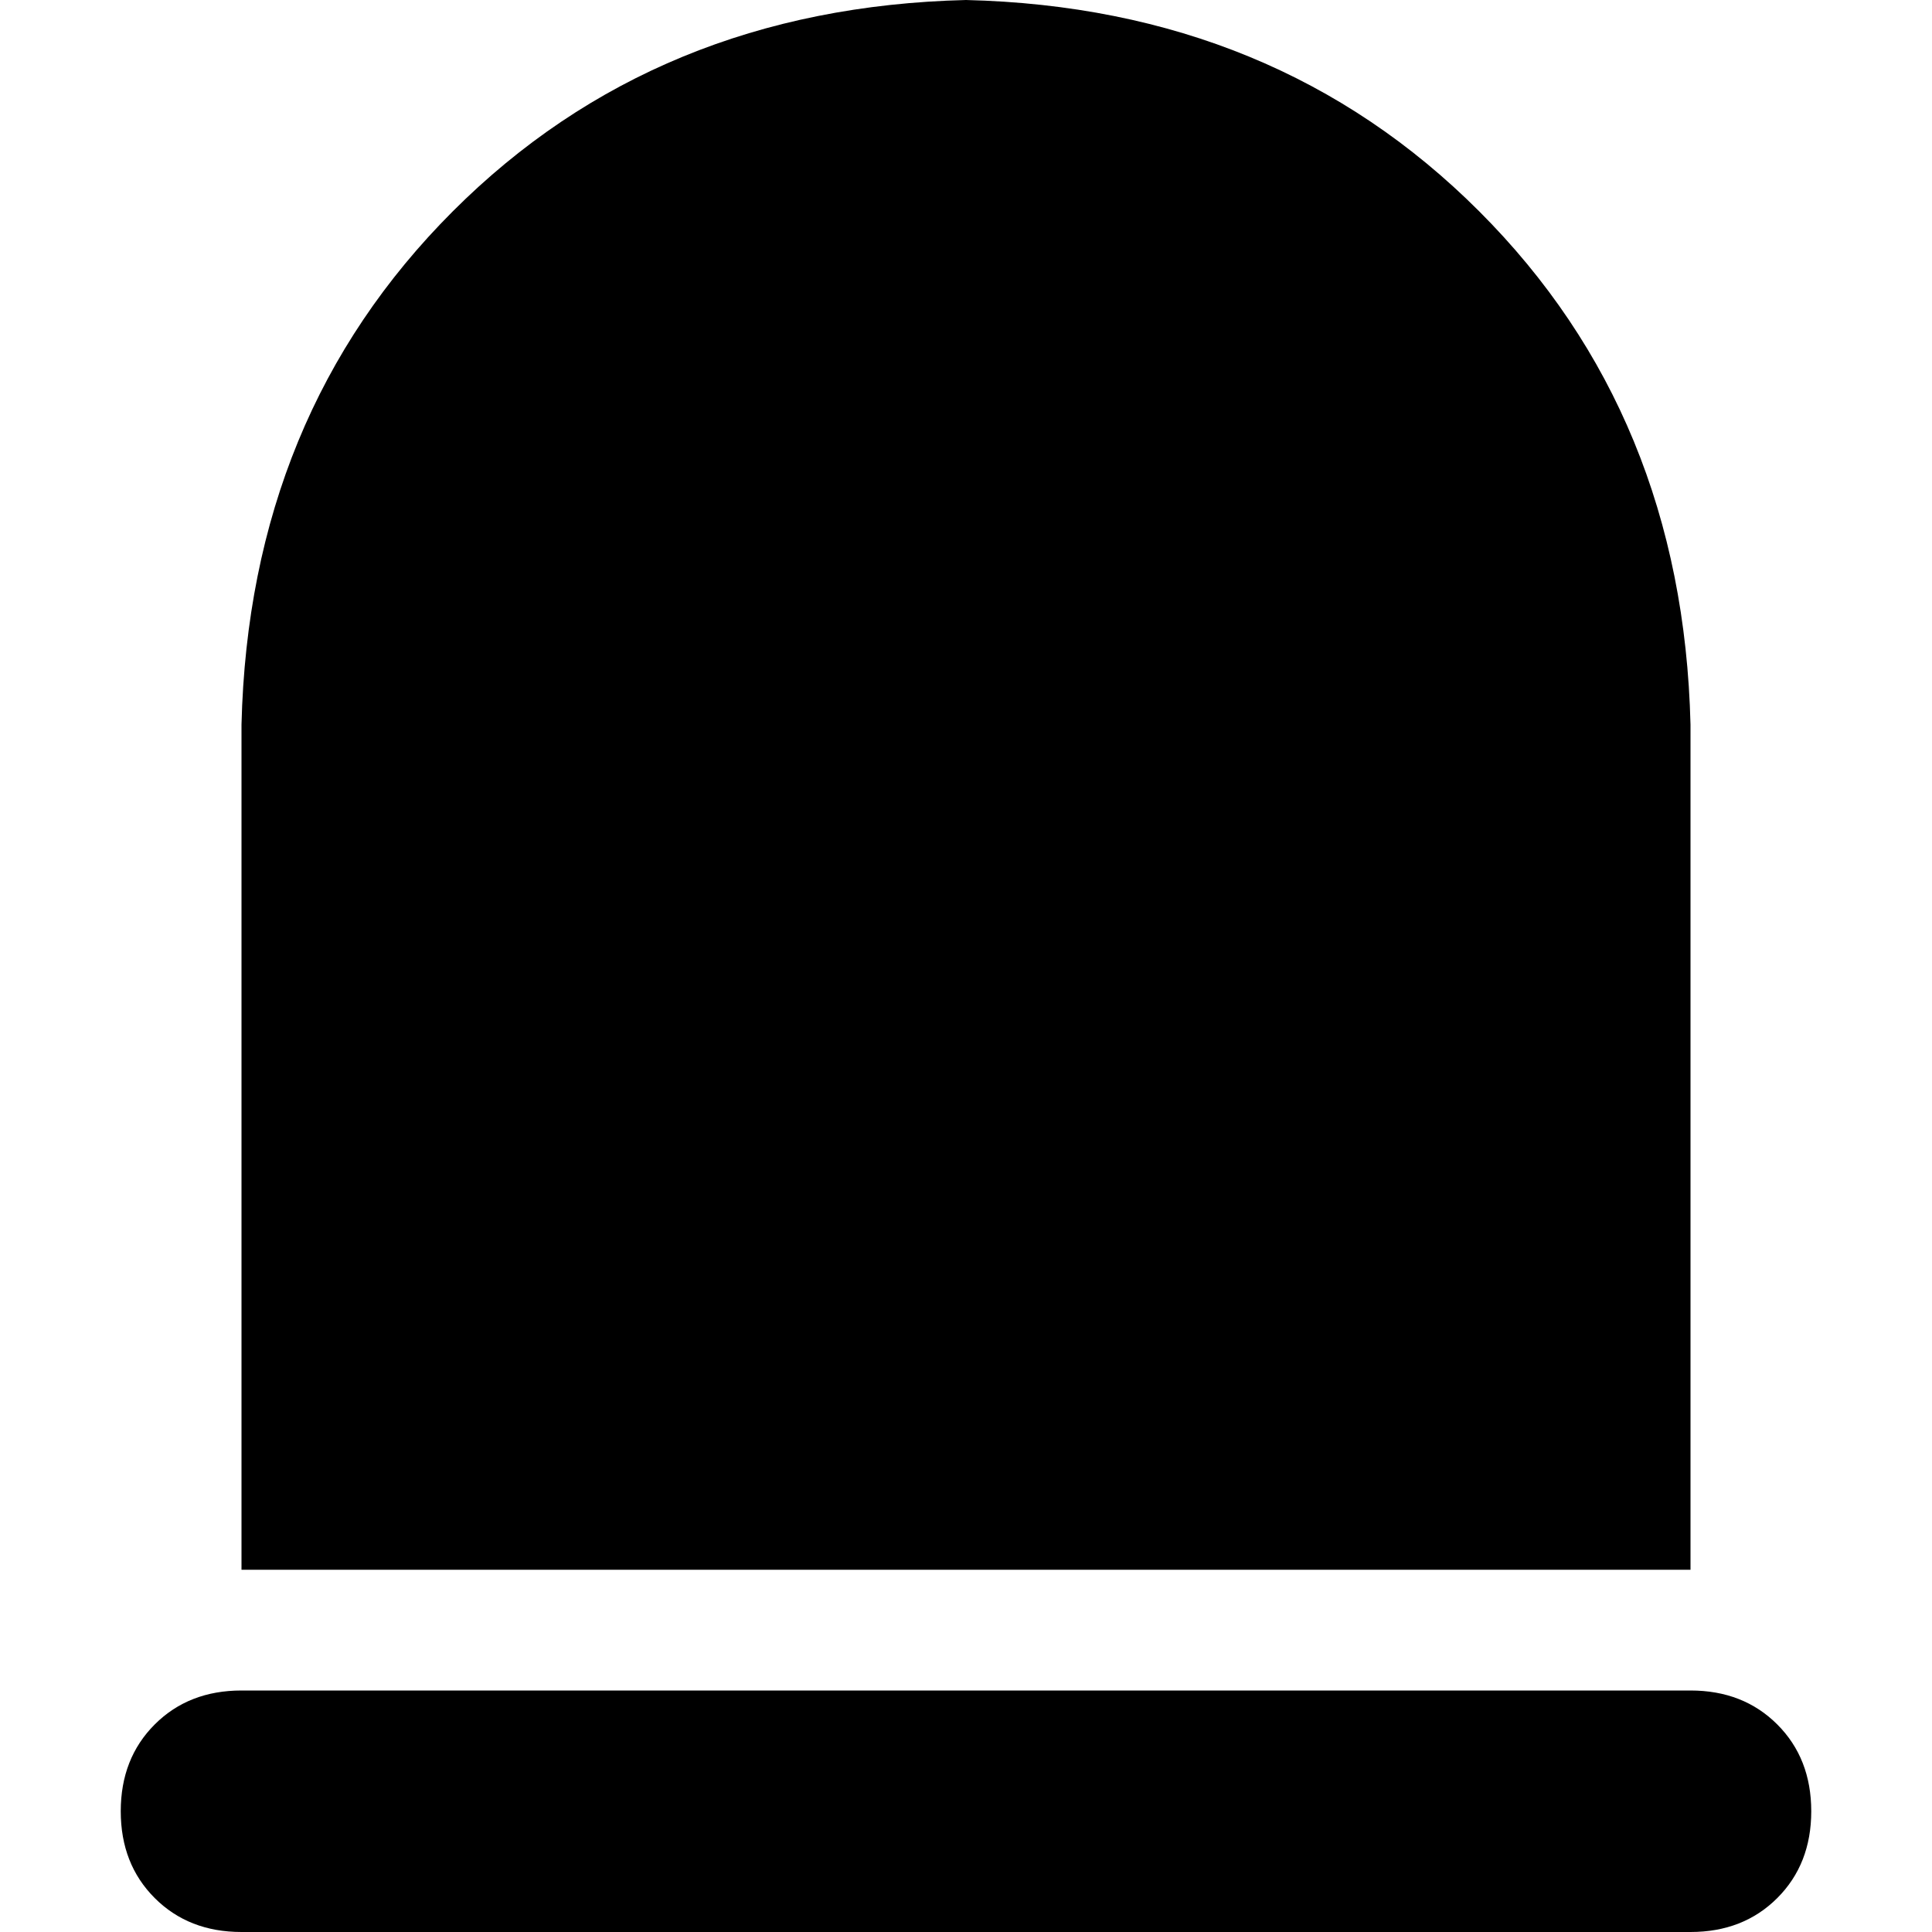 <svg xmlns="http://www.w3.org/2000/svg" viewBox="0 0 512 512">
  <path d="M 256 0 Q 174 2 120 56 L 120 56 L 120 56 Q 66 110 64 192 L 64 416 L 64 416 L 448 416 L 448 416 L 448 192 L 448 192 Q 446 110 392 56 Q 338 2 256 0 L 256 0 Z M 64 448 Q 50 448 41 457 L 41 457 L 41 457 Q 32 466 32 480 Q 32 494 41 503 Q 50 512 64 512 L 448 512 L 448 512 Q 462 512 471 503 Q 480 494 480 480 Q 480 466 471 457 Q 462 448 448 448 L 64 448 L 64 448 Z" />
</svg>